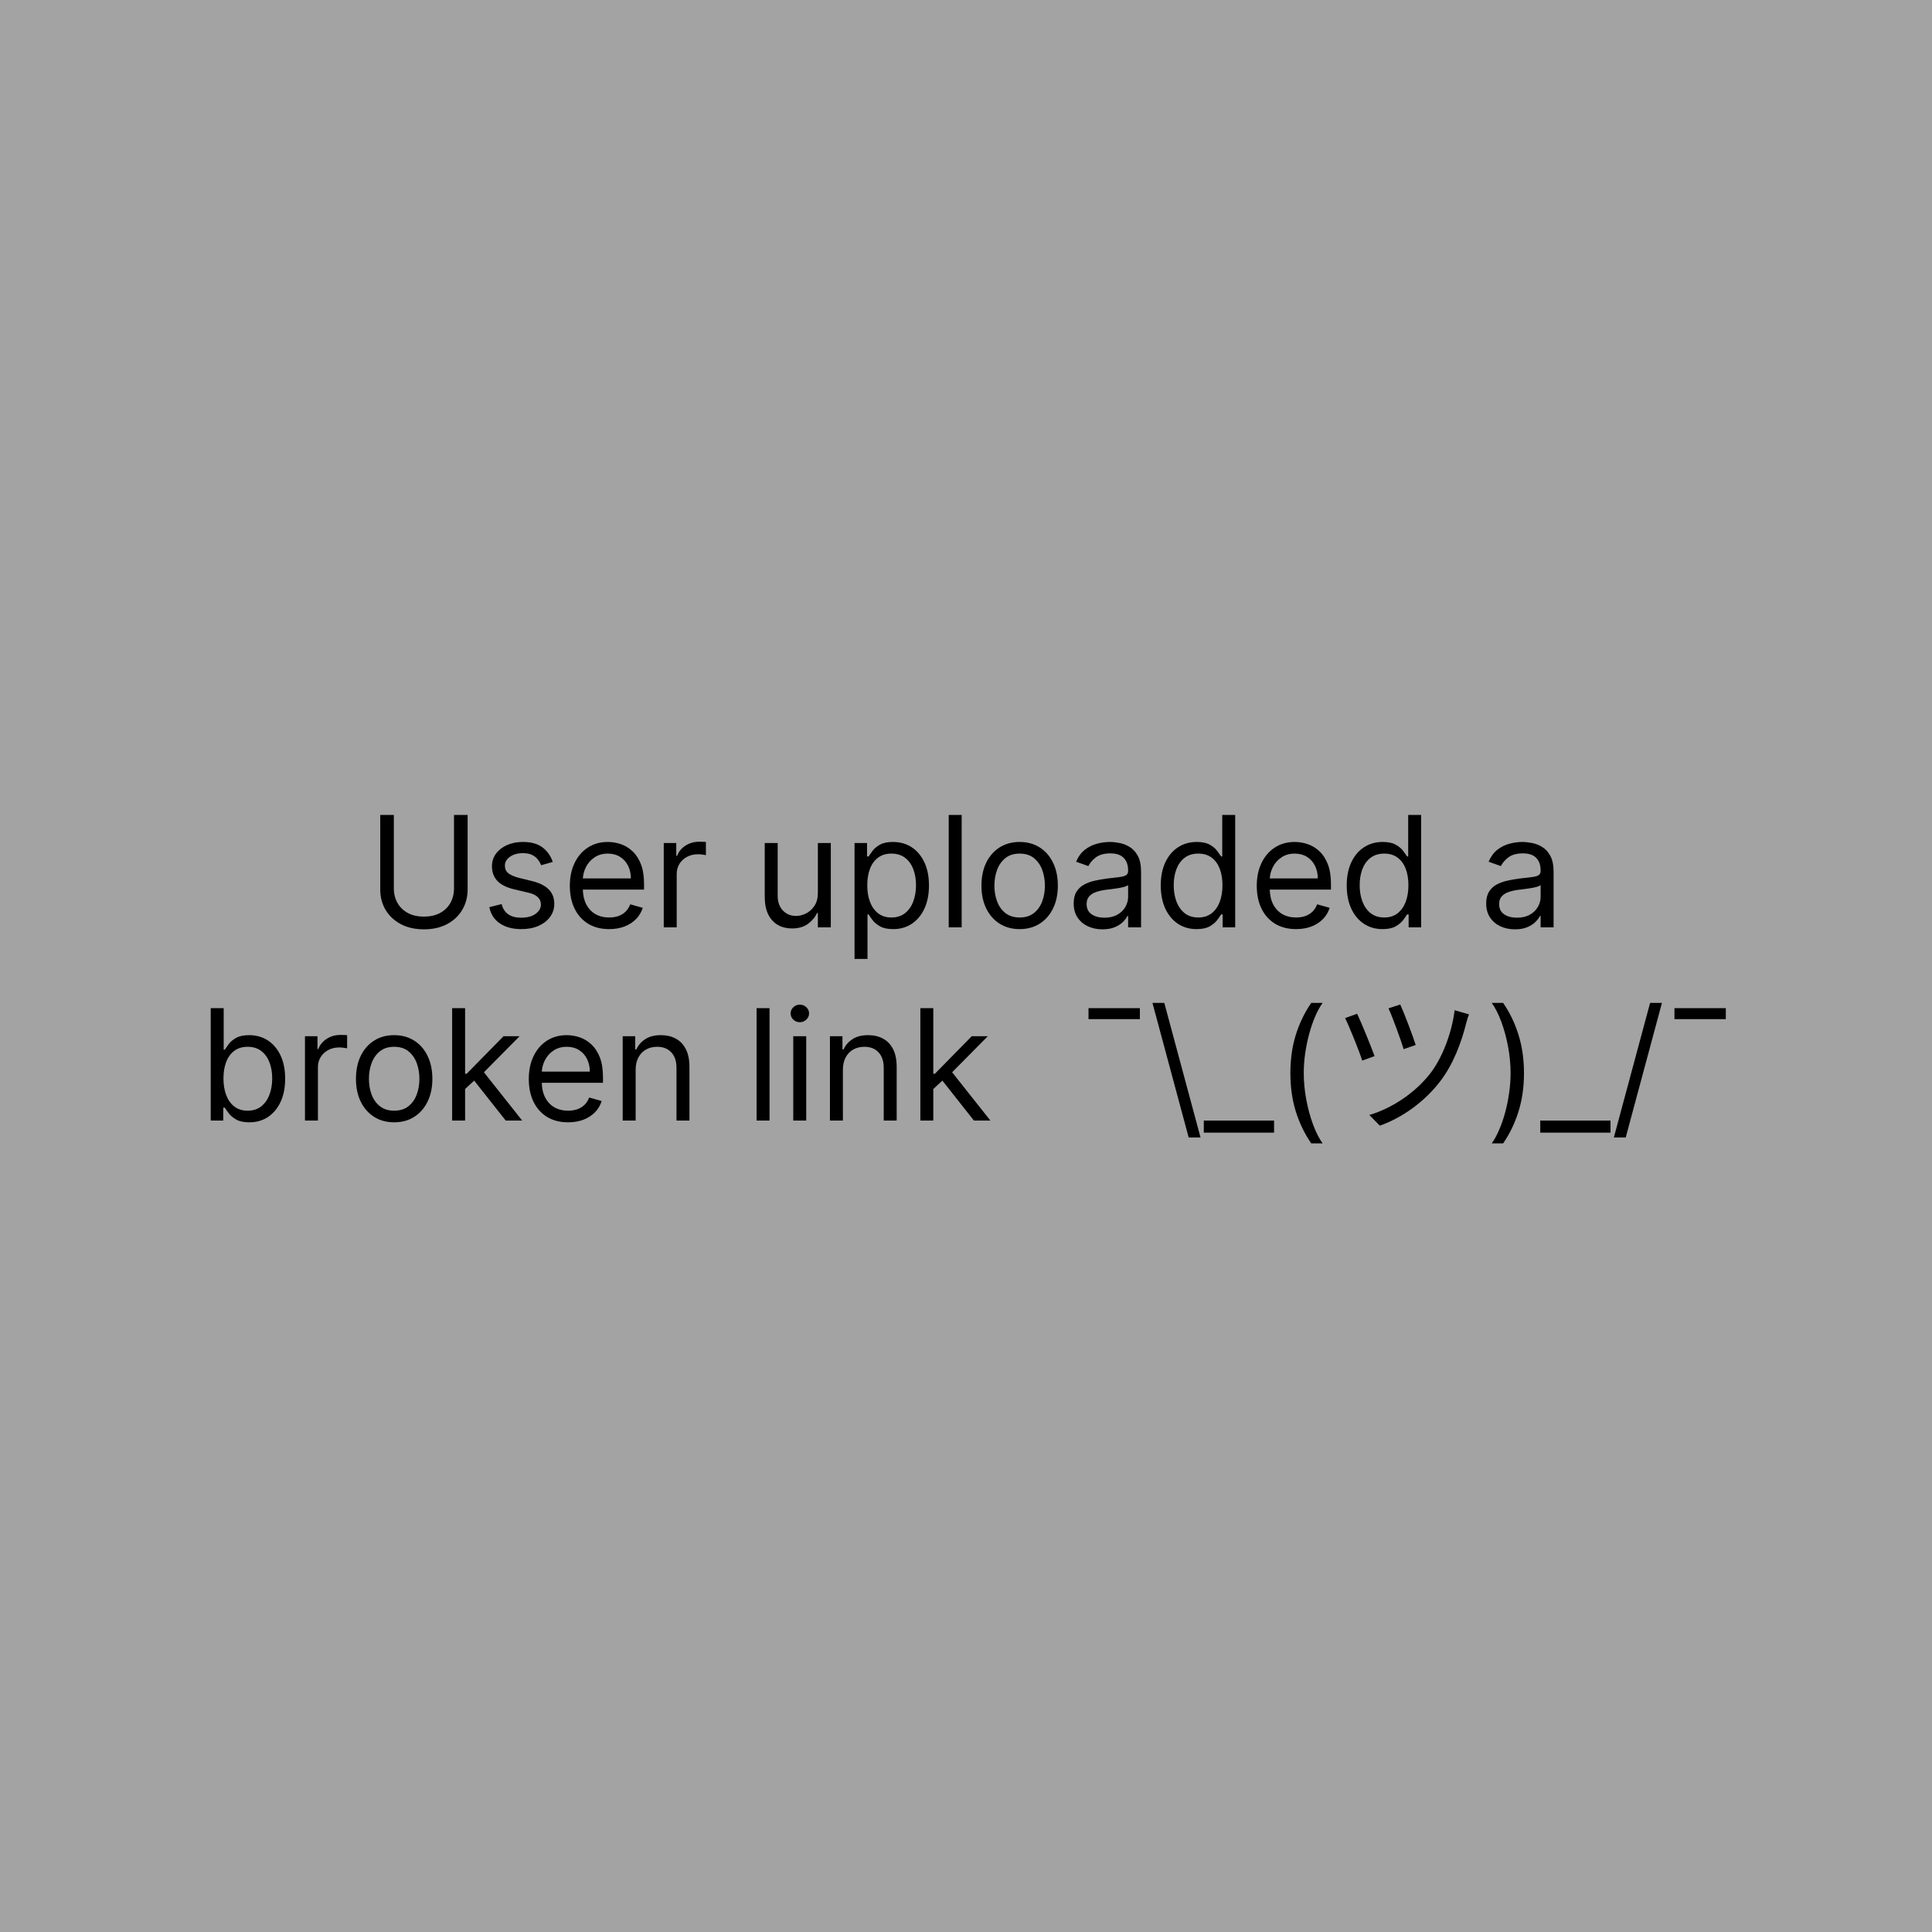 <svg width="150" height="150" viewBox="0 0 150 150" fill="none" xmlns="http://www.w3.org/2000/svg">
<path d="M0 0H150V150H0V0Z" fill="#A3A3A3"/>
<path d="M35.249 63.273H36.306V69.051C36.306 69.648 36.165 70.18 35.884 70.649C35.605 71.115 35.212 71.483 34.703 71.753C34.195 72.02 33.598 72.153 32.914 72.153C32.229 72.153 31.633 72.02 31.124 71.753C30.615 71.483 30.221 71.115 29.939 70.649C29.661 70.18 29.522 69.648 29.522 69.051V63.273H30.578V68.966C30.578 69.392 30.672 69.771 30.86 70.104C31.047 70.433 31.314 70.693 31.661 70.883C32.01 71.071 32.428 71.165 32.914 71.165C33.4 71.165 33.817 71.071 34.166 70.883C34.516 70.693 34.783 70.433 34.968 70.104C35.155 69.771 35.249 69.392 35.249 68.966V63.273Z" fill="black"/>
<path d="M42.916 66.921L42.013 67.176C41.956 67.026 41.872 66.879 41.761 66.737C41.653 66.592 41.506 66.473 41.318 66.379C41.131 66.285 40.891 66.239 40.598 66.239C40.197 66.239 39.864 66.331 39.597 66.516C39.332 66.697 39.2 66.929 39.2 67.21C39.2 67.46 39.291 67.658 39.473 67.803C39.655 67.947 39.939 68.068 40.325 68.165L41.297 68.403C41.882 68.546 42.318 68.763 42.605 69.055C42.892 69.345 43.035 69.719 43.035 70.176C43.035 70.551 42.928 70.886 42.712 71.182C42.499 71.477 42.2 71.71 41.817 71.881C41.433 72.051 40.987 72.136 40.479 72.136C39.811 72.136 39.258 71.992 38.821 71.702C38.383 71.412 38.106 70.989 37.99 70.432L38.945 70.193C39.035 70.546 39.207 70.81 39.46 70.986C39.716 71.162 40.05 71.25 40.462 71.25C40.93 71.25 41.303 71.151 41.578 70.952C41.856 70.75 41.996 70.508 41.996 70.227C41.996 70 41.916 69.81 41.757 69.656C41.598 69.5 41.354 69.383 41.024 69.307L39.933 69.051C39.334 68.909 38.894 68.689 38.612 68.391C38.334 68.09 38.195 67.713 38.195 67.261C38.195 66.892 38.298 66.565 38.506 66.281C38.716 65.997 39.001 65.774 39.362 65.612C39.726 65.45 40.138 65.369 40.598 65.369C41.246 65.369 41.754 65.511 42.124 65.796C42.496 66.079 42.76 66.454 42.916 66.921Z" fill="black"/>
<path d="M47.294 72.136C46.663 72.136 46.119 71.997 45.662 71.719C45.207 71.438 44.856 71.046 44.609 70.543C44.365 70.037 44.242 69.449 44.242 68.778C44.242 68.108 44.365 67.517 44.609 67.006C44.856 66.492 45.2 66.091 45.64 65.804C46.084 65.514 46.6 65.369 47.191 65.369C47.532 65.369 47.869 65.426 48.201 65.54C48.534 65.653 48.836 65.838 49.109 66.094C49.382 66.347 49.599 66.682 49.761 67.099C49.923 67.517 50.004 68.031 50.004 68.642V69.068H44.959V68.199H48.981C48.981 67.829 48.907 67.5 48.76 67.21C48.615 66.921 48.407 66.692 48.137 66.524C47.87 66.356 47.555 66.273 47.191 66.273C46.791 66.273 46.444 66.372 46.152 66.571C45.862 66.767 45.639 67.023 45.483 67.338C45.326 67.653 45.248 67.992 45.248 68.352V68.932C45.248 69.426 45.334 69.845 45.504 70.189C45.677 70.53 45.917 70.79 46.224 70.969C46.531 71.145 46.887 71.233 47.294 71.233C47.558 71.233 47.797 71.196 48.01 71.122C48.225 71.046 48.412 70.932 48.568 70.781C48.724 70.628 48.845 70.438 48.93 70.21L49.902 70.483C49.799 70.812 49.627 71.102 49.386 71.352C49.145 71.599 48.846 71.793 48.491 71.932C48.136 72.068 47.737 72.136 47.294 72.136Z" fill="black"/>
<path d="M51.534 72V65.454H52.505V66.443H52.574C52.693 66.119 52.909 65.856 53.221 65.655C53.534 65.453 53.886 65.352 54.278 65.352C54.352 65.352 54.444 65.354 54.555 65.356C54.666 65.359 54.75 65.364 54.806 65.369V66.392C54.772 66.383 54.694 66.371 54.572 66.354C54.453 66.334 54.326 66.324 54.193 66.324C53.875 66.324 53.591 66.391 53.341 66.524C53.093 66.655 52.897 66.837 52.752 67.07C52.61 67.3 52.539 67.562 52.539 67.858V72H51.534Z" fill="black"/>
<path d="M63.499 69.324V65.454H64.504V72H63.499V70.892H63.43C63.277 71.224 63.038 71.507 62.715 71.74C62.391 71.97 61.981 72.085 61.487 72.085C61.078 72.085 60.715 71.996 60.396 71.817C60.078 71.635 59.828 71.362 59.646 70.999C59.465 70.632 59.374 70.171 59.374 69.614V65.454H60.379V69.546C60.379 70.023 60.513 70.403 60.78 70.688C61.05 70.972 61.394 71.114 61.811 71.114C62.061 71.114 62.315 71.05 62.574 70.922C62.835 70.794 63.054 70.598 63.23 70.334C63.409 70.07 63.499 69.733 63.499 69.324Z" fill="black"/>
<path d="M66.346 74.454V65.454H67.318V66.494H67.437C67.511 66.381 67.613 66.236 67.744 66.06C67.877 65.881 68.068 65.722 68.315 65.582C68.565 65.44 68.903 65.369 69.329 65.369C69.88 65.369 70.366 65.507 70.787 65.783C71.207 66.058 71.535 66.449 71.771 66.954C72.007 67.46 72.125 68.057 72.125 68.744C72.125 69.438 72.007 70.038 71.771 70.547C71.535 71.053 71.209 71.445 70.791 71.723C70.373 71.999 69.892 72.136 69.346 72.136C68.926 72.136 68.589 72.067 68.336 71.928C68.084 71.785 67.889 71.625 67.752 71.446C67.616 71.264 67.511 71.114 67.437 70.994H67.352V74.454H66.346ZM67.335 68.727C67.335 69.222 67.407 69.658 67.552 70.035C67.697 70.41 67.909 70.704 68.187 70.918C68.466 71.128 68.806 71.233 69.21 71.233C69.63 71.233 69.981 71.122 70.262 70.901C70.546 70.676 70.76 70.375 70.902 69.997C71.046 69.617 71.119 69.193 71.119 68.727C71.119 68.267 71.048 67.852 70.906 67.483C70.767 67.111 70.555 66.817 70.271 66.601C69.99 66.382 69.636 66.273 69.21 66.273C68.801 66.273 68.457 66.376 68.179 66.584C67.9 66.788 67.69 67.075 67.548 67.445C67.406 67.811 67.335 68.239 67.335 68.727Z" fill="black"/>
<path d="M74.664 63.273V72H73.659V63.273H74.664Z" fill="black"/>
<path d="M79.165 72.136C78.575 72.136 78.056 71.996 77.61 71.715C77.167 71.433 76.82 71.04 76.57 70.534C76.323 70.028 76.2 69.438 76.2 68.761C76.2 68.079 76.323 67.484 76.57 66.976C76.82 66.467 77.167 66.072 77.61 65.791C78.056 65.51 78.575 65.369 79.165 65.369C79.756 65.369 80.273 65.51 80.717 65.791C81.163 66.072 81.509 66.467 81.756 66.976C82.006 67.484 82.131 68.079 82.131 68.761C82.131 69.438 82.006 70.028 81.756 70.534C81.509 71.04 81.163 71.433 80.717 71.715C80.273 71.996 79.756 72.136 79.165 72.136ZM79.165 71.233C79.614 71.233 79.984 71.118 80.273 70.888C80.563 70.658 80.778 70.355 80.917 69.98C81.056 69.605 81.126 69.199 81.126 68.761C81.126 68.324 81.056 67.916 80.917 67.538C80.778 67.16 80.563 66.855 80.273 66.622C79.984 66.389 79.614 66.273 79.165 66.273C78.717 66.273 78.347 66.389 78.058 66.622C77.768 66.855 77.553 67.16 77.414 67.538C77.275 67.916 77.205 68.324 77.205 68.761C77.205 69.199 77.275 69.605 77.414 69.98C77.553 70.355 77.768 70.658 78.058 70.888C78.347 71.118 78.717 71.233 79.165 71.233Z" fill="black"/>
<path d="M85.593 72.153C85.178 72.153 84.802 72.075 84.463 71.919C84.125 71.76 83.857 71.531 83.658 71.233C83.459 70.932 83.36 70.568 83.36 70.142C83.36 69.767 83.434 69.463 83.581 69.23C83.729 68.994 83.927 68.81 84.174 68.676C84.421 68.543 84.694 68.443 84.992 68.378C85.293 68.31 85.596 68.256 85.9 68.216C86.297 68.165 86.62 68.126 86.867 68.101C87.117 68.072 87.299 68.026 87.412 67.96C87.529 67.895 87.587 67.781 87.587 67.619V67.585C87.587 67.165 87.472 66.838 87.242 66.605C87.015 66.372 86.669 66.256 86.206 66.256C85.726 66.256 85.35 66.361 85.077 66.571C84.804 66.781 84.613 67.006 84.502 67.244L83.547 66.903C83.718 66.506 83.945 66.196 84.229 65.974C84.516 65.75 84.829 65.594 85.166 65.506C85.507 65.415 85.843 65.369 86.172 65.369C86.382 65.369 86.624 65.395 86.897 65.446C87.172 65.494 87.438 65.595 87.694 65.749C87.952 65.902 88.167 66.133 88.337 66.443C88.507 66.753 88.593 67.168 88.593 67.688V72H87.587V71.114H87.536C87.468 71.256 87.354 71.408 87.195 71.57C87.036 71.731 86.824 71.869 86.56 71.983C86.296 72.097 85.973 72.153 85.593 72.153ZM85.746 71.25C86.144 71.25 86.479 71.172 86.752 71.016C87.027 70.859 87.235 70.658 87.374 70.41C87.516 70.163 87.587 69.903 87.587 69.631V68.71C87.544 68.761 87.451 68.808 87.306 68.851C87.164 68.891 86.999 68.926 86.811 68.957C86.627 68.986 86.446 69.011 86.27 69.034C86.097 69.054 85.956 69.071 85.848 69.085C85.587 69.119 85.343 69.175 85.115 69.251C84.891 69.325 84.709 69.438 84.57 69.588C84.434 69.736 84.365 69.938 84.365 70.193C84.365 70.543 84.495 70.807 84.753 70.986C85.015 71.162 85.346 71.25 85.746 71.25Z" fill="black"/>
<path d="M92.9 72.136C92.354 72.136 91.873 71.999 91.455 71.723C91.038 71.445 90.711 71.053 90.475 70.547C90.239 70.038 90.121 69.438 90.121 68.744C90.121 68.057 90.239 67.46 90.475 66.954C90.711 66.449 91.039 66.058 91.46 65.783C91.88 65.507 92.366 65.369 92.917 65.369C93.343 65.369 93.68 65.44 93.927 65.582C94.177 65.722 94.367 65.881 94.498 66.06C94.631 66.236 94.735 66.381 94.809 66.494H94.894V63.273H95.9V72H94.928V70.994H94.809C94.735 71.114 94.63 71.264 94.494 71.446C94.357 71.625 94.163 71.785 93.91 71.928C93.657 72.067 93.32 72.136 92.9 72.136ZM93.036 71.233C93.44 71.233 93.781 71.128 94.059 70.918C94.337 70.704 94.549 70.41 94.694 70.035C94.839 69.658 94.911 69.222 94.911 68.727C94.911 68.239 94.84 67.811 94.698 67.445C94.556 67.075 94.346 66.788 94.067 66.584C93.789 66.376 93.445 66.273 93.036 66.273C92.61 66.273 92.255 66.382 91.971 66.601C91.69 66.817 91.478 67.111 91.336 67.483C91.197 67.852 91.127 68.267 91.127 68.727C91.127 69.193 91.198 69.617 91.34 69.997C91.485 70.375 91.698 70.676 91.979 70.901C92.263 71.122 92.616 71.233 93.036 71.233Z" fill="black"/>
<path d="M100.626 72.136C99.995 72.136 99.451 71.997 98.994 71.719C98.539 71.438 98.188 71.046 97.941 70.543C97.697 70.037 97.575 69.449 97.575 68.778C97.575 68.108 97.697 67.517 97.941 67.006C98.188 66.492 98.532 66.091 98.972 65.804C99.415 65.514 99.933 65.369 100.523 65.369C100.864 65.369 101.201 65.426 101.533 65.54C101.866 65.653 102.168 65.838 102.441 66.094C102.714 66.347 102.931 66.682 103.093 67.099C103.255 67.517 103.336 68.031 103.336 68.642V69.068H98.29V68.199H102.313C102.313 67.829 102.239 67.5 102.092 67.21C101.947 66.921 101.739 66.692 101.469 66.524C101.202 66.356 100.887 66.273 100.523 66.273C100.123 66.273 99.776 66.372 99.484 66.571C99.194 66.767 98.971 67.023 98.815 67.338C98.658 67.653 98.58 67.992 98.58 68.352V68.932C98.58 69.426 98.665 69.845 98.836 70.189C99.009 70.53 99.249 70.79 99.556 70.969C99.863 71.145 100.219 71.233 100.626 71.233C100.89 71.233 101.129 71.196 101.342 71.122C101.558 71.046 101.744 70.932 101.9 70.781C102.056 70.628 102.177 70.438 102.262 70.21L103.234 70.483C103.131 70.812 102.96 71.102 102.718 71.352C102.477 71.599 102.178 71.793 101.823 71.932C101.468 72.068 101.069 72.136 100.626 72.136Z" fill="black"/>
<path d="M107.337 72.136C106.792 72.136 106.31 71.999 105.893 71.723C105.475 71.445 105.148 71.053 104.913 70.547C104.677 70.038 104.559 69.438 104.559 68.744C104.559 68.057 104.677 67.46 104.913 66.954C105.148 66.449 105.477 66.058 105.897 65.783C106.317 65.507 106.803 65.369 107.354 65.369C107.781 65.369 108.117 65.44 108.364 65.582C108.614 65.722 108.805 65.881 108.935 66.06C109.069 66.236 109.173 66.381 109.246 66.494H109.332V63.273H110.337V72H109.366V70.994H109.246C109.173 71.114 109.067 71.264 108.931 71.446C108.795 71.625 108.6 71.785 108.347 71.928C108.094 72.067 107.758 72.136 107.337 72.136ZM107.474 71.233C107.877 71.233 108.218 71.128 108.496 70.918C108.775 70.704 108.987 70.41 109.131 70.035C109.276 69.658 109.349 69.222 109.349 68.727C109.349 68.239 109.278 67.811 109.136 67.445C108.994 67.075 108.783 66.788 108.505 66.584C108.227 66.376 107.883 66.273 107.474 66.273C107.048 66.273 106.692 66.382 106.408 66.601C106.127 66.817 105.915 67.111 105.773 67.483C105.634 67.852 105.565 68.267 105.565 68.727C105.565 69.193 105.636 69.617 105.778 69.997C105.923 70.375 106.136 70.676 106.417 70.901C106.701 71.122 107.053 71.233 107.474 71.233Z" fill="black"/>
<path d="M117.62 72.153C117.205 72.153 116.829 72.075 116.491 71.919C116.153 71.76 115.884 71.531 115.685 71.233C115.487 70.932 115.387 70.568 115.387 70.142C115.387 69.767 115.461 69.463 115.609 69.23C115.756 68.994 115.954 68.81 116.201 68.676C116.448 68.543 116.721 68.443 117.019 68.378C117.32 68.31 117.623 68.256 117.927 68.216C118.325 68.165 118.647 68.126 118.894 68.101C119.144 68.072 119.326 68.026 119.44 67.96C119.556 67.895 119.614 67.781 119.614 67.619V67.585C119.614 67.165 119.499 66.838 119.269 66.605C119.042 66.372 118.697 66.256 118.234 66.256C117.754 66.256 117.377 66.361 117.104 66.571C116.832 66.781 116.64 67.006 116.529 67.244L115.575 66.903C115.745 66.506 115.972 66.196 116.256 65.974C116.543 65.75 116.856 65.594 117.194 65.506C117.535 65.415 117.87 65.369 118.2 65.369C118.41 65.369 118.651 65.395 118.924 65.446C119.2 65.494 119.465 65.595 119.721 65.749C119.979 65.902 120.194 66.133 120.364 66.443C120.535 66.753 120.62 67.168 120.62 67.688V72H119.614V71.114H119.563C119.495 71.256 119.381 71.408 119.222 71.57C119.063 71.731 118.852 71.869 118.587 71.983C118.323 72.097 118.001 72.153 117.62 72.153ZM117.773 71.25C118.171 71.25 118.506 71.172 118.779 71.016C119.055 70.859 119.262 70.658 119.401 70.41C119.543 70.163 119.614 69.903 119.614 69.631V68.71C119.572 68.761 119.478 68.808 119.333 68.851C119.191 68.891 119.026 68.926 118.839 68.957C118.654 68.986 118.474 69.011 118.298 69.034C118.124 69.054 117.984 69.071 117.876 69.085C117.614 69.119 117.37 69.175 117.143 69.251C116.918 69.325 116.737 69.438 116.597 69.588C116.461 69.736 116.393 69.938 116.393 70.193C116.393 70.543 116.522 70.807 116.781 70.986C117.042 71.162 117.373 71.25 117.773 71.25Z" fill="black"/>
<path d="M16.361 87V78.273H17.367V81.494H17.452C17.526 81.381 17.629 81.236 17.759 81.06C17.893 80.881 18.083 80.722 18.33 80.582C18.58 80.44 18.918 80.369 19.345 80.369C19.896 80.369 20.381 80.507 20.802 80.783C21.222 81.058 21.55 81.449 21.786 81.954C22.022 82.46 22.14 83.057 22.14 83.744C22.14 84.438 22.022 85.038 21.786 85.547C21.55 86.053 21.224 86.445 20.806 86.723C20.389 86.999 19.907 87.136 19.361 87.136C18.941 87.136 18.604 87.067 18.352 86.928C18.099 86.785 17.904 86.625 17.768 86.446C17.631 86.264 17.526 86.114 17.452 85.994H17.333V87H16.361ZM17.35 83.727C17.35 84.222 17.423 84.658 17.567 85.035C17.712 85.41 17.924 85.704 18.202 85.918C18.481 86.128 18.822 86.233 19.225 86.233C19.646 86.233 19.996 86.122 20.278 85.901C20.562 85.676 20.775 85.375 20.917 84.997C21.062 84.617 21.134 84.193 21.134 83.727C21.134 83.267 21.063 82.852 20.921 82.483C20.782 82.111 20.57 81.817 20.286 81.601C20.005 81.382 19.651 81.273 19.225 81.273C18.816 81.273 18.472 81.376 18.194 81.584C17.916 81.788 17.705 82.075 17.563 82.445C17.421 82.811 17.35 83.239 17.35 83.727Z" fill="black"/>
<path d="M23.678 87V80.454H24.65V81.443H24.718C24.837 81.119 25.053 80.856 25.366 80.655C25.678 80.453 26.03 80.352 26.423 80.352C26.496 80.352 26.589 80.354 26.7 80.356C26.81 80.359 26.894 80.364 26.951 80.369V81.392C26.917 81.383 26.839 81.371 26.717 81.354C26.597 81.334 26.471 81.324 26.337 81.324C26.019 81.324 25.735 81.391 25.485 81.524C25.238 81.655 25.042 81.837 24.897 82.07C24.755 82.3 24.684 82.562 24.684 82.858V87H23.678Z" fill="black"/>
<path d="M30.603 87.136C30.012 87.136 29.494 86.996 29.048 86.715C28.604 86.433 28.258 86.04 28.008 85.534C27.761 85.028 27.637 84.438 27.637 83.761C27.637 83.079 27.761 82.484 28.008 81.976C28.258 81.467 28.604 81.072 29.048 80.791C29.494 80.51 30.012 80.369 30.603 80.369C31.194 80.369 31.711 80.51 32.154 80.791C32.6 81.072 32.947 81.467 33.194 81.976C33.444 82.484 33.569 83.079 33.569 83.761C33.569 84.438 33.444 85.028 33.194 85.534C32.947 86.04 32.6 86.433 32.154 86.715C31.711 86.996 31.194 87.136 30.603 87.136ZM30.603 86.233C31.052 86.233 31.421 86.118 31.711 85.888C32.001 85.658 32.215 85.355 32.354 84.98C32.494 84.605 32.563 84.199 32.563 83.761C32.563 83.324 32.494 82.916 32.354 82.538C32.215 82.16 32.001 81.855 31.711 81.622C31.421 81.389 31.052 81.273 30.603 81.273C30.154 81.273 29.785 81.389 29.495 81.622C29.205 81.855 28.991 82.16 28.852 82.538C28.712 82.916 28.643 83.324 28.643 83.761C28.643 84.199 28.712 84.605 28.852 84.98C28.991 85.355 29.205 85.658 29.495 85.888C29.785 86.118 30.154 86.233 30.603 86.233Z" fill="black"/>
<path d="M36.041 84.614L36.025 83.369H36.229L39.093 80.454H40.337L37.286 83.54H37.201L36.041 84.614ZM35.104 87V78.273H36.11V87H35.104ZM39.263 87L36.706 83.761L37.422 83.062L40.541 87H39.263Z" fill="black"/>
<path d="M44.106 87.136C43.475 87.136 42.931 86.997 42.474 86.719C42.02 86.438 41.669 86.046 41.422 85.543C41.177 85.037 41.055 84.449 41.055 83.778C41.055 83.108 41.177 82.517 41.422 82.006C41.669 81.492 42.012 81.091 42.453 80.804C42.896 80.514 43.413 80.369 44.004 80.369C44.345 80.369 44.681 80.426 45.014 80.54C45.346 80.653 45.649 80.838 45.922 81.094C46.194 81.347 46.412 81.682 46.574 82.099C46.735 82.517 46.816 83.031 46.816 83.642V84.068H41.771V83.199H45.794C45.794 82.829 45.72 82.5 45.572 82.21C45.427 81.921 45.22 81.692 44.95 81.524C44.683 81.356 44.367 81.273 44.004 81.273C43.603 81.273 43.257 81.372 42.964 81.571C42.674 81.767 42.451 82.023 42.295 82.338C42.139 82.653 42.061 82.992 42.061 83.352V83.932C42.061 84.426 42.146 84.845 42.316 85.189C42.49 85.53 42.73 85.79 43.037 85.969C43.343 86.145 43.7 86.233 44.106 86.233C44.37 86.233 44.609 86.196 44.822 86.122C45.038 86.046 45.224 85.932 45.38 85.781C45.537 85.628 45.657 85.438 45.742 85.21L46.714 85.483C46.612 85.812 46.44 86.102 46.199 86.352C45.957 86.599 45.659 86.793 45.304 86.932C44.949 87.068 44.549 87.136 44.106 87.136Z" fill="black"/>
<path d="M49.352 83.062V87H48.346V80.454H49.318V81.477H49.403C49.556 81.145 49.789 80.878 50.102 80.676C50.414 80.472 50.818 80.369 51.312 80.369C51.755 80.369 52.143 80.46 52.475 80.642C52.808 80.821 53.066 81.094 53.251 81.46C53.436 81.824 53.528 82.284 53.528 82.841V87H52.522V82.909C52.522 82.395 52.389 81.994 52.122 81.707C51.855 81.418 51.488 81.273 51.022 81.273C50.701 81.273 50.414 81.342 50.162 81.481C49.912 81.621 49.714 81.824 49.569 82.091C49.424 82.358 49.352 82.682 49.352 83.062Z" fill="black"/>
<path d="M59.746 78.273V87H58.741V78.273H59.746Z" fill="black"/>
<path d="M61.588 87V80.454H62.594V87H61.588ZM62.1 79.364C61.904 79.364 61.735 79.297 61.593 79.163C61.453 79.03 61.384 78.869 61.384 78.682C61.384 78.494 61.453 78.334 61.593 78.2C61.735 78.067 61.904 78 62.1 78C62.296 78 62.463 78.067 62.603 78.2C62.745 78.334 62.816 78.494 62.816 78.682C62.816 78.869 62.745 79.03 62.603 79.163C62.463 79.297 62.296 79.364 62.1 79.364Z" fill="black"/>
<path d="M65.442 83.062V87H64.436V80.454H65.408V81.477H65.493C65.646 81.145 65.879 80.878 66.192 80.676C66.504 80.472 66.908 80.369 67.402 80.369C67.845 80.369 68.233 80.46 68.565 80.642C68.898 80.821 69.156 81.094 69.341 81.46C69.526 81.824 69.618 82.284 69.618 82.841V87H68.612V82.909C68.612 82.395 68.479 81.994 68.212 81.707C67.945 81.418 67.578 81.273 67.112 81.273C66.791 81.273 66.504 81.342 66.251 81.481C66.001 81.621 65.804 81.824 65.659 82.091C65.514 82.358 65.442 82.682 65.442 83.062Z" fill="black"/>
<path d="M72.393 84.614L72.376 83.369H72.581L75.444 80.454H76.689L73.637 83.54H73.552L72.393 84.614ZM71.456 87V78.273H72.461V87H71.456ZM75.615 87L73.058 83.761L73.774 83.062L76.893 87H75.615Z" fill="black"/>
<path d="M88.5 78.273V79.125H84.511V78.273H88.5Z" fill="black"/>
<path d="M92.288 88.312L89.476 77.864H90.396L93.209 88.312H92.288Z" fill="black"/>
<path d="M98.918 87V87.938H93.463V87H98.918Z" fill="black"/>
<path d="M100.185 83.318C100.185 82.244 100.324 81.257 100.602 80.356C100.884 79.453 101.284 78.622 101.804 77.864H102.69C102.486 78.145 102.294 78.492 102.115 78.903C101.939 79.312 101.784 79.763 101.651 80.254C101.517 80.743 101.412 81.249 101.335 81.771C101.261 82.294 101.224 82.81 101.224 83.318C101.224 83.994 101.29 84.68 101.42 85.376C101.551 86.072 101.727 86.719 101.949 87.315C102.17 87.912 102.418 88.398 102.69 88.773H101.804C101.284 88.014 100.884 87.185 100.602 86.284C100.324 85.381 100.185 84.392 100.185 83.318Z" fill="black"/>
<path d="M108.714 77.988L107.802 78.288C108.102 78.924 108.774 80.772 108.978 81.456L109.914 81.132C109.71 80.46 108.978 78.552 108.714 77.988ZM114.054 78.756L112.938 78.432C112.71 80.244 111.966 82.164 111.018 83.376C109.806 84.912 108.018 86.064 106.314 86.568L107.13 87.396C108.834 86.796 110.598 85.56 111.834 83.928C112.83 82.632 113.466 80.928 113.838 79.428C113.886 79.248 113.97 78.948 114.054 78.756ZM105.366 78.708L104.43 79.044C104.706 79.572 105.534 81.6 105.762 82.344L106.722 81.996C106.434 81.204 105.69 79.38 105.366 78.708Z" fill="black"/>
<path d="M118.322 83.318C118.322 84.392 118.181 85.381 117.9 86.284C117.622 87.185 117.223 88.014 116.703 88.773H115.816C116.021 88.492 116.211 88.145 116.387 87.733C116.566 87.324 116.723 86.875 116.856 86.386C116.99 85.895 117.093 85.388 117.167 84.865C117.244 84.34 117.282 83.824 117.282 83.318C117.282 82.642 117.217 81.956 117.086 81.26C116.956 80.564 116.779 79.918 116.558 79.321C116.336 78.724 116.089 78.239 115.816 77.864H116.703C117.223 78.622 117.622 79.453 117.9 80.356C118.181 81.257 118.322 82.244 118.322 83.318Z" fill="black"/>
<path d="M125.039 87V87.938H119.585V87H125.039Z" fill="black"/>
<path d="M129.033 77.864L126.221 88.312H125.3L128.113 77.864H129.033Z" fill="black"/>
<path d="M133.992 78.273V79.125H130.004V78.273H133.992Z" fill="black"/>
</svg>
